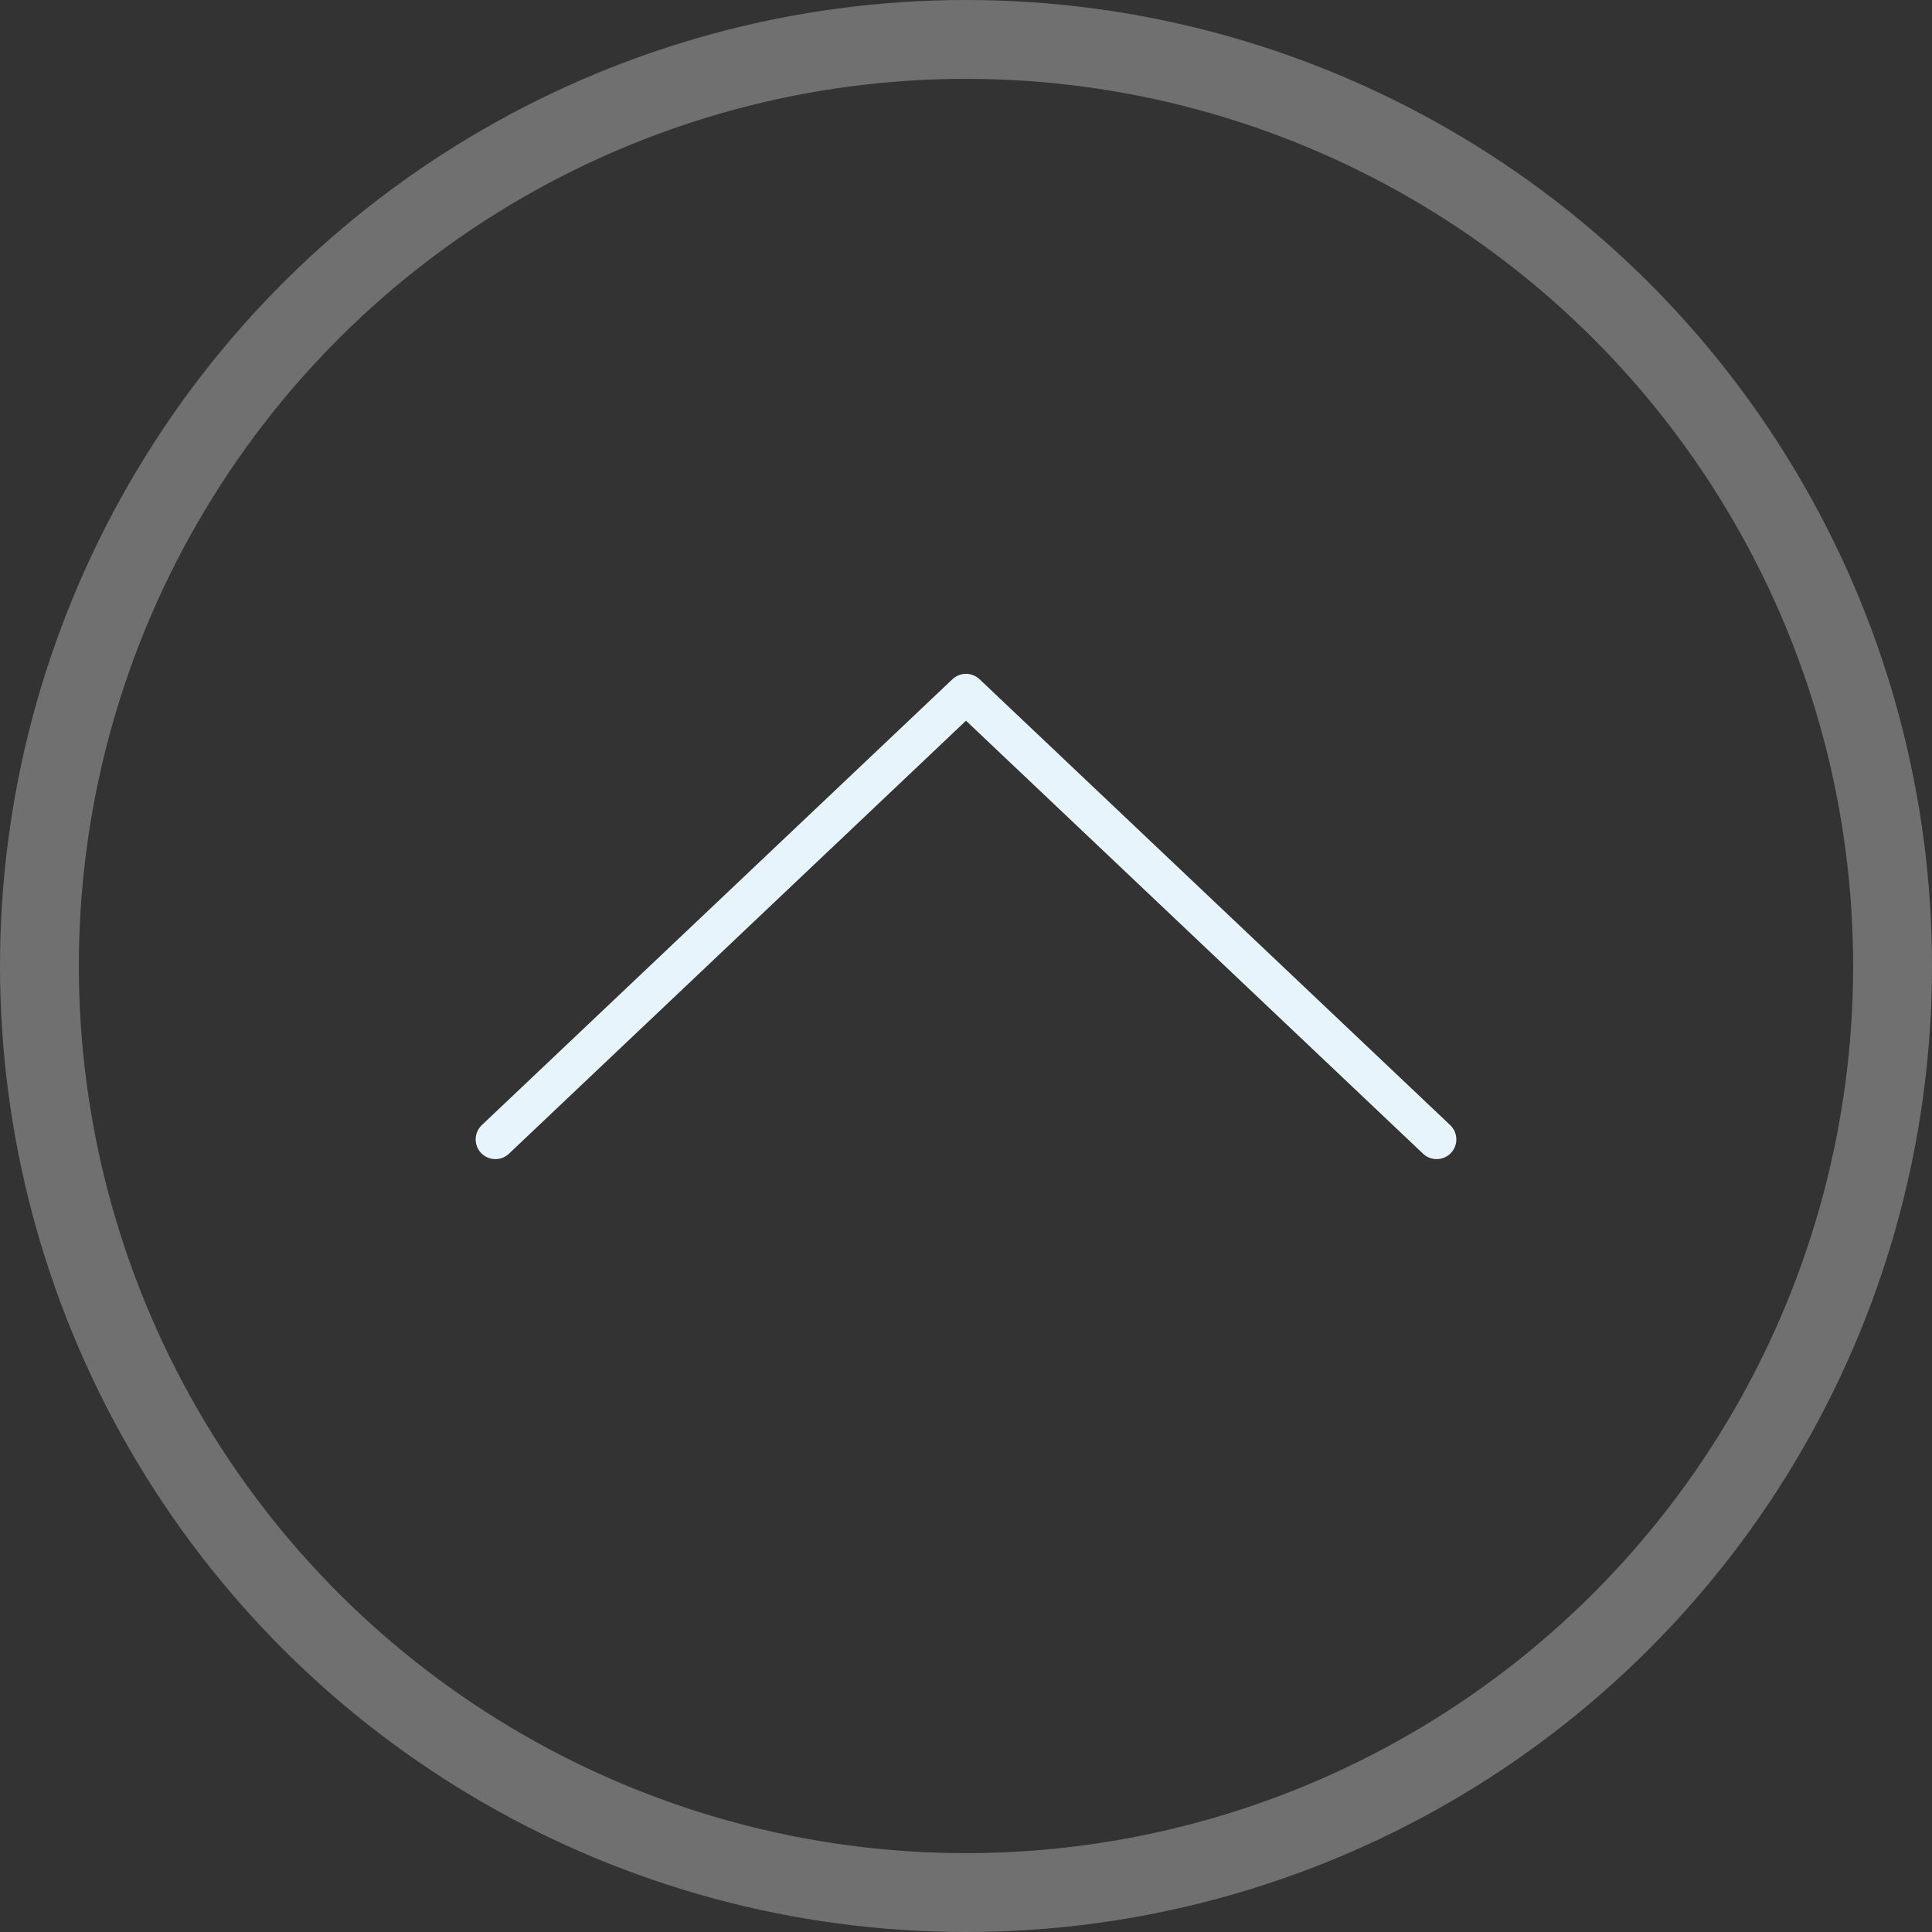 <svg width="49" height="49" viewBox="0 0 49 49" fill="none" xmlns="http://www.w3.org/2000/svg">
<rect x="0" y="0" width="49" height="49" fill="#333333" stroke="none"/>
<circle cx="24.5" cy="24.5" r="23.5" transform="rotate(-90 24.5 24.5)" stroke="white" stroke-opacity="0.3" stroke-width="2"/>
<path d="M12.564 28.898L24.5 17.59L36.436 28.898" stroke="#E7F4FB" stroke-linecap="round" stroke-linejoin="round"/>
</svg>
